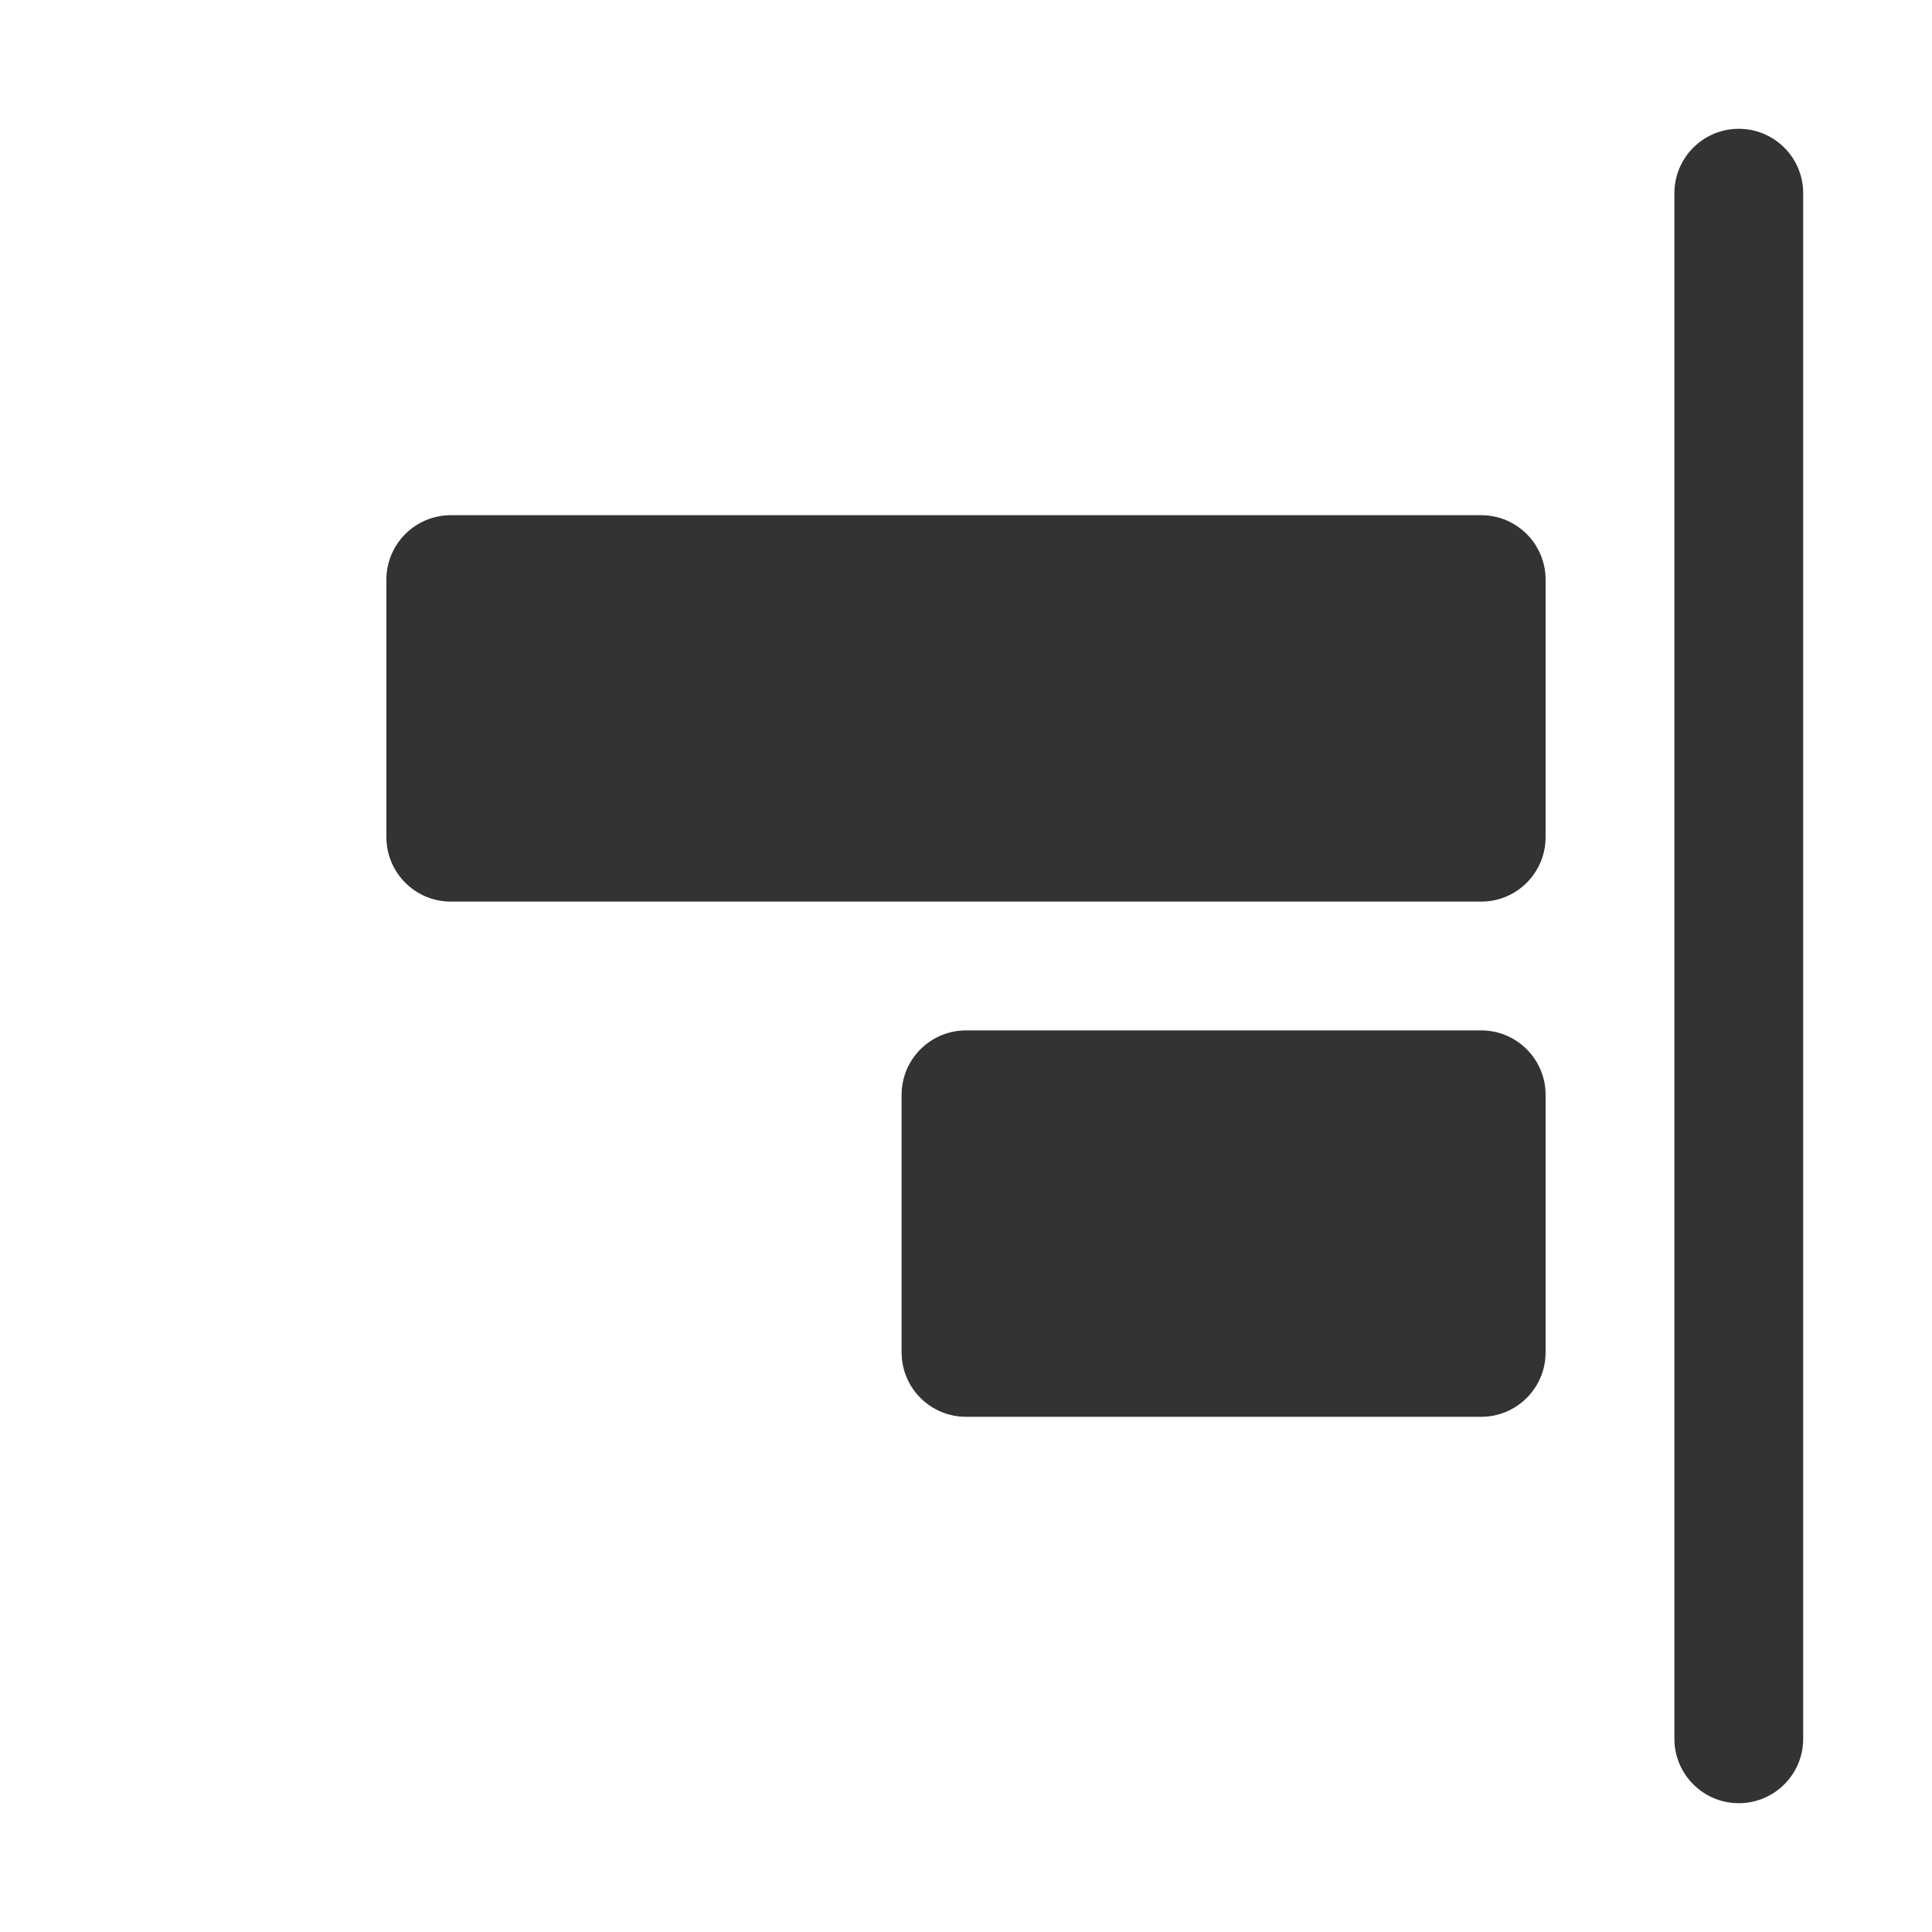 <svg width="15" height="15" viewBox="0 0 15 15" fill="none" xmlns="http://www.w3.org/2000/svg">
<path fill-rule="evenodd" clip-rule="evenodd" d="M13.5 1C13.776 1 14 1.224 14 1.5V13.5C14 13.776 13.776 14 13.5 14C13.224 14 13 13.776 13 13.5V1.5C13 1.224 13.224 1 13.5 1ZM3 4.5C3 4.224 3.224 4 3.5 4H11.5C11.776 4 12 4.224 12 4.5V6.5C12 6.776 11.776 7 11.5 7H3.5C3.224 7 3 6.776 3 6.5V4.5ZM7.5 8C7.224 8 7 8.224 7 8.5V10.5C7 10.776 7.224 11 7.5 11H11.5C11.776 11 12 10.776 12 10.5V8.5C12 8.224 11.776 8 11.5 8H7.5Z" fill="#333333"/>
</svg>
